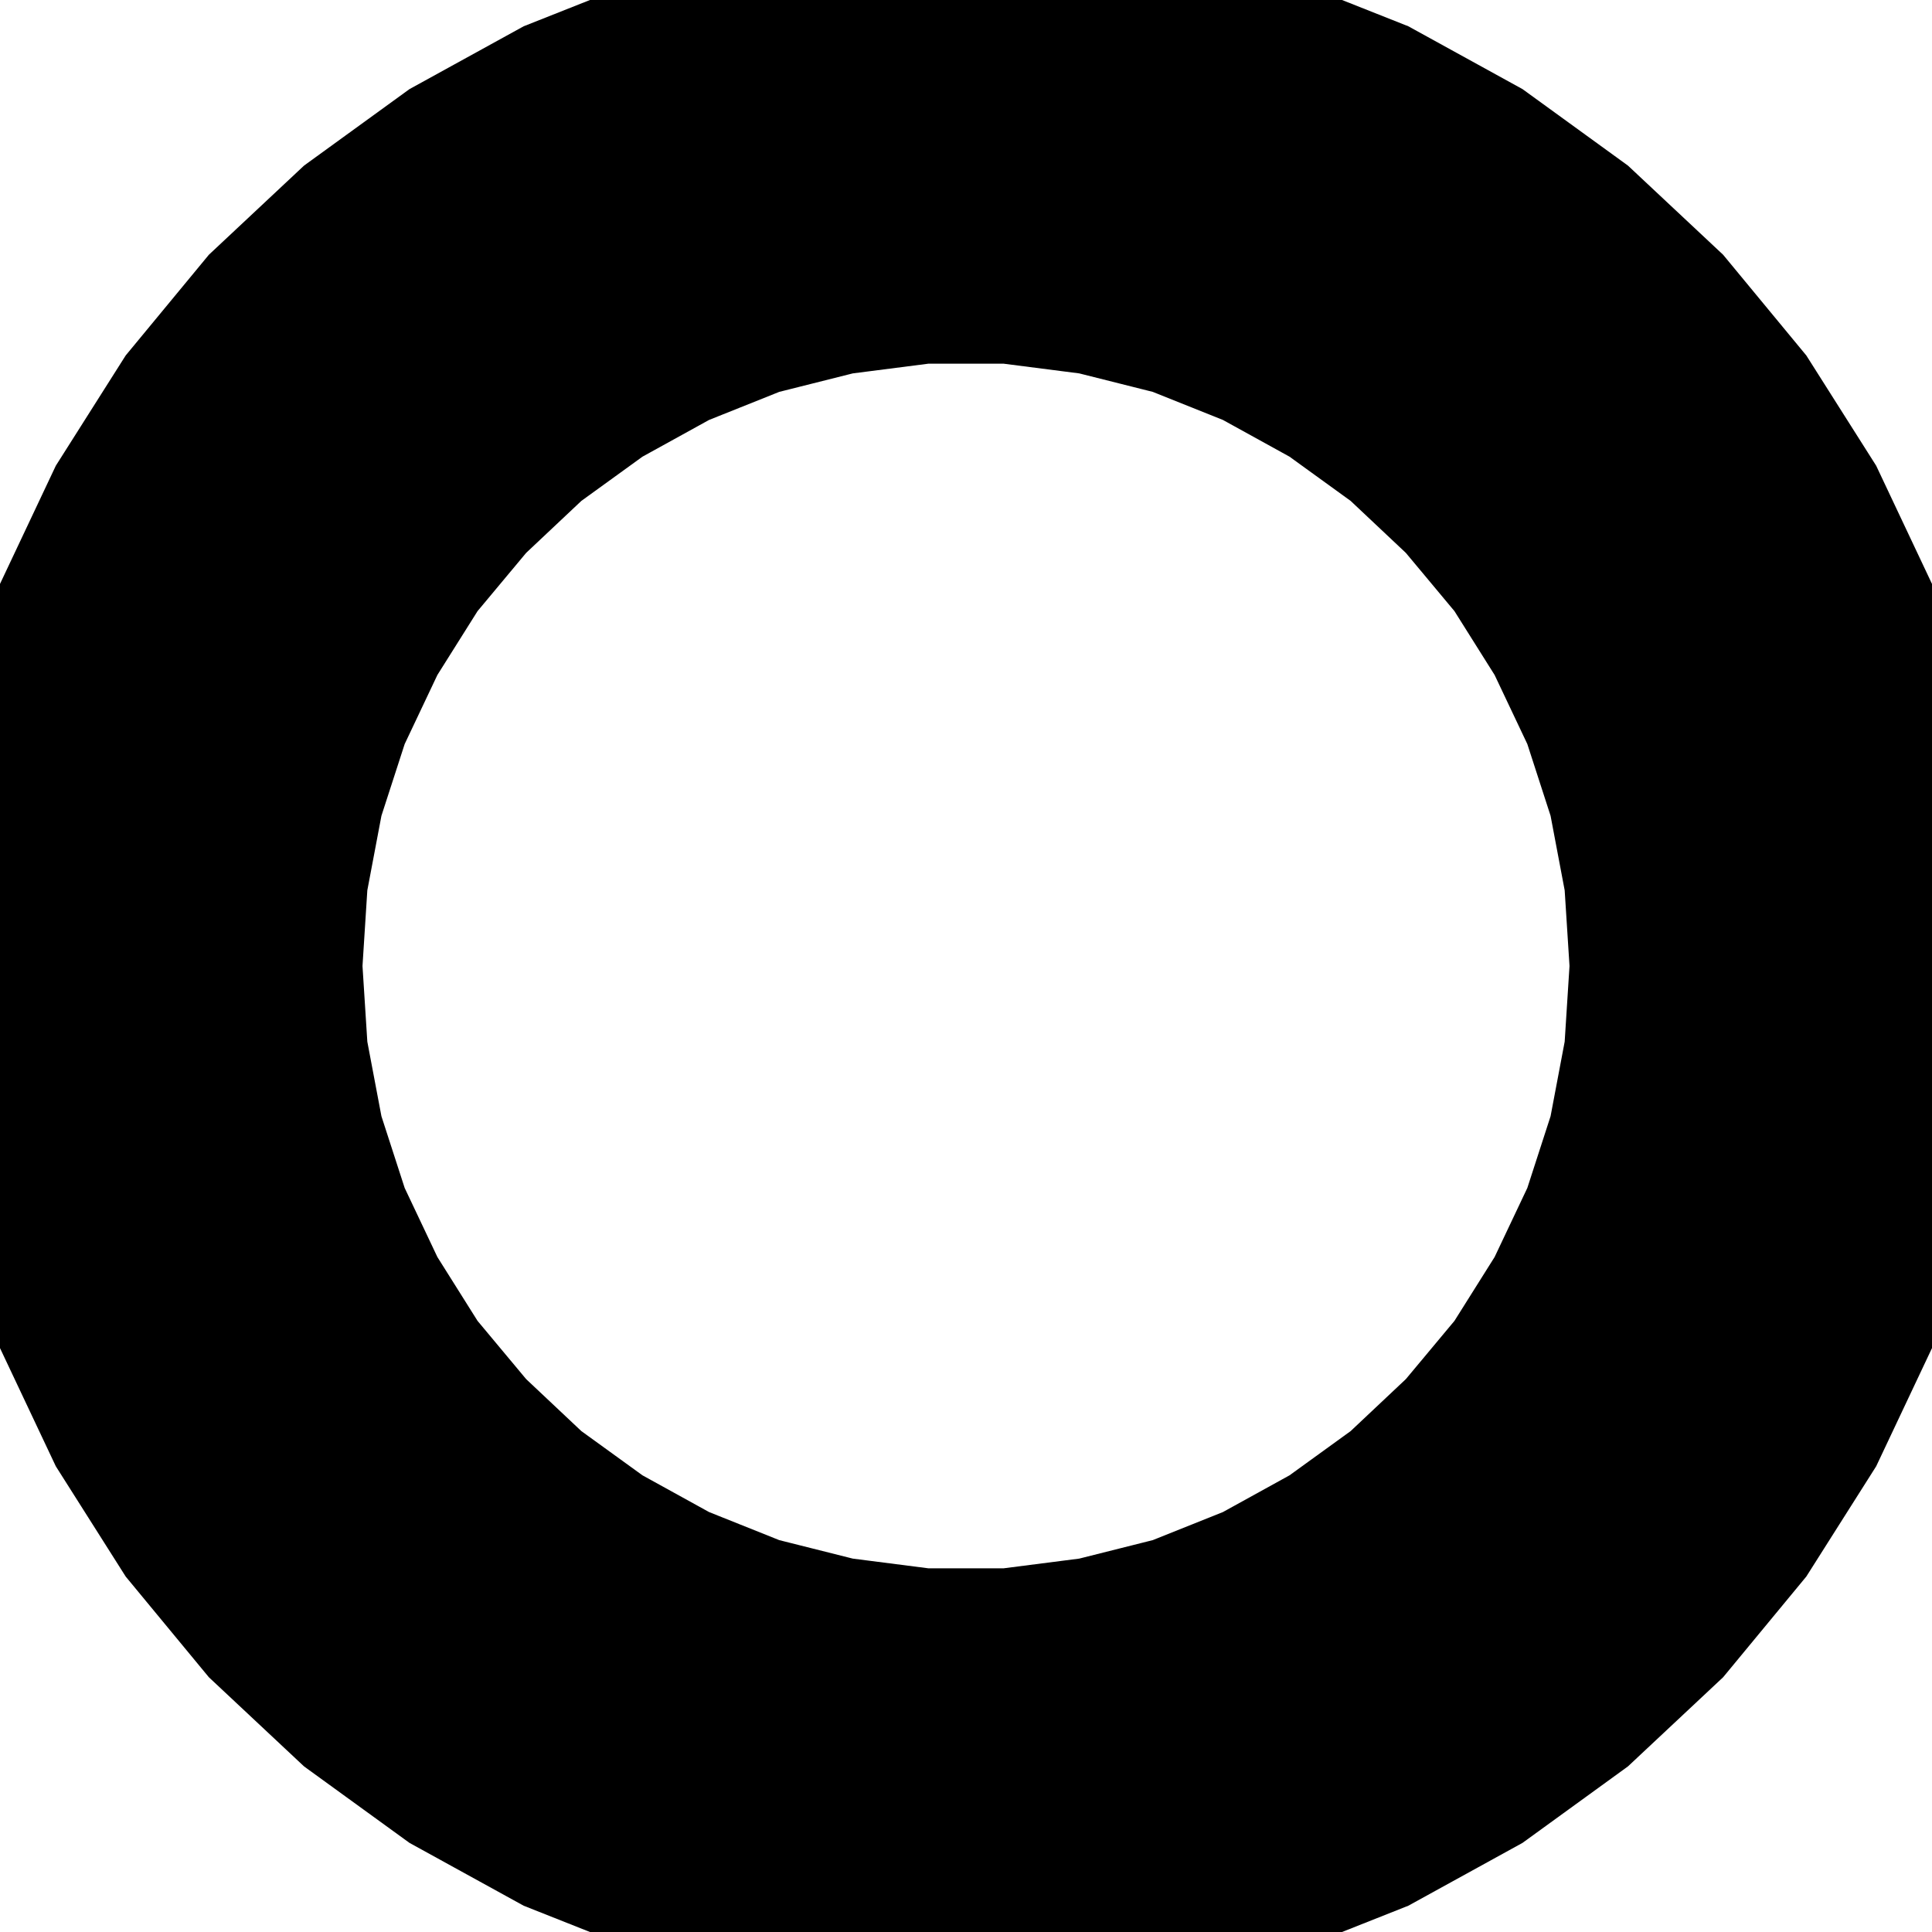 <?xml version="1.0" standalone="no"?>
<!DOCTYPE svg PUBLIC "-//W3C//DTD SVG 1.1//EN" "http://www.w3.org/Graphics/SVG/1.1/DTD/svg11.dtd">
<svg width="4mm" height="4mm" viewBox="-2 -2 4 4" xmlns="http://www.w3.org/2000/svg" version="1.1">
<title>OpenSCAD Model</title>
<path d="
M 0.356,1.866 L 0.587,1.807 L 0.809,1.719 L 1.018,1.604 L 1.211,1.464 L 1.385,1.301
 L 1.537,1.117 L 1.665,0.915 L 1.767,0.699 L 1.84,0.473 L 1.885,0.238 L 1.9,-0
 L 1.885,-0.238 L 1.84,-0.473 L 1.767,-0.699 L 1.665,-0.915 L 1.537,-1.117 L 1.385,-1.301
 L 1.211,-1.464 L 1.018,-1.604 L 0.809,-1.719 L 0.587,-1.807 L 0.356,-1.866 L 0.119,-1.896
 L -0.119,-1.896 L -0.356,-1.866 L -0.587,-1.807 L -0.809,-1.719 L -1.018,-1.604 L -1.211,-1.464
 L -1.385,-1.301 L -1.537,-1.117 L -1.665,-0.915 L -1.767,-0.699 L -1.84,-0.473 L -1.885,-0.238
 L -1.9,-0 L -1.885,0.238 L -1.84,0.473 L -1.767,0.699 L -1.665,0.915 L -1.537,1.117
 L -1.385,1.301 L -1.211,1.464 L -1.018,1.604 L -0.809,1.719 L -0.587,1.807 L -0.356,1.866
 L -0.119,1.896 L 0.119,1.896 z
M -0.094,1.497 L -0.281,1.473 L -0.464,1.427 L -0.639,1.357 L -0.804,1.266 L -0.956,1.156
 L -1.093,1.027 L -1.214,0.882 L -1.314,0.723 L -1.395,0.552 L -1.453,0.373 L -1.488,0.188
 L -1.5,-0 L -1.488,-0.188 L -1.453,-0.373 L -1.395,-0.552 L -1.314,-0.723 L -1.214,-0.882
 L -1.093,-1.027 L -0.956,-1.156 L -0.804,-1.266 L -0.639,-1.357 L -0.464,-1.427 L -0.281,-1.473
 L -0.094,-1.497 L 0.094,-1.497 L 0.281,-1.473 L 0.464,-1.427 L 0.639,-1.357 L 0.804,-1.266
 L 0.956,-1.156 L 1.093,-1.027 L 1.214,-0.882 L 1.314,-0.723 L 1.395,-0.552 L 1.453,-0.373
 L 1.488,-0.188 L 1.5,-0 L 1.488,0.188 L 1.453,0.373 L 1.395,0.552 L 1.314,0.723
 L 1.214,0.882 L 1.093,1.027 L 0.956,1.156 L 0.804,1.266 L 0.639,1.357 L 0.464,1.427
 L 0.281,1.473 L 0.094,1.497 z
" stroke="black" fill="lightgray" stroke-width="0.5"/>
</svg>
